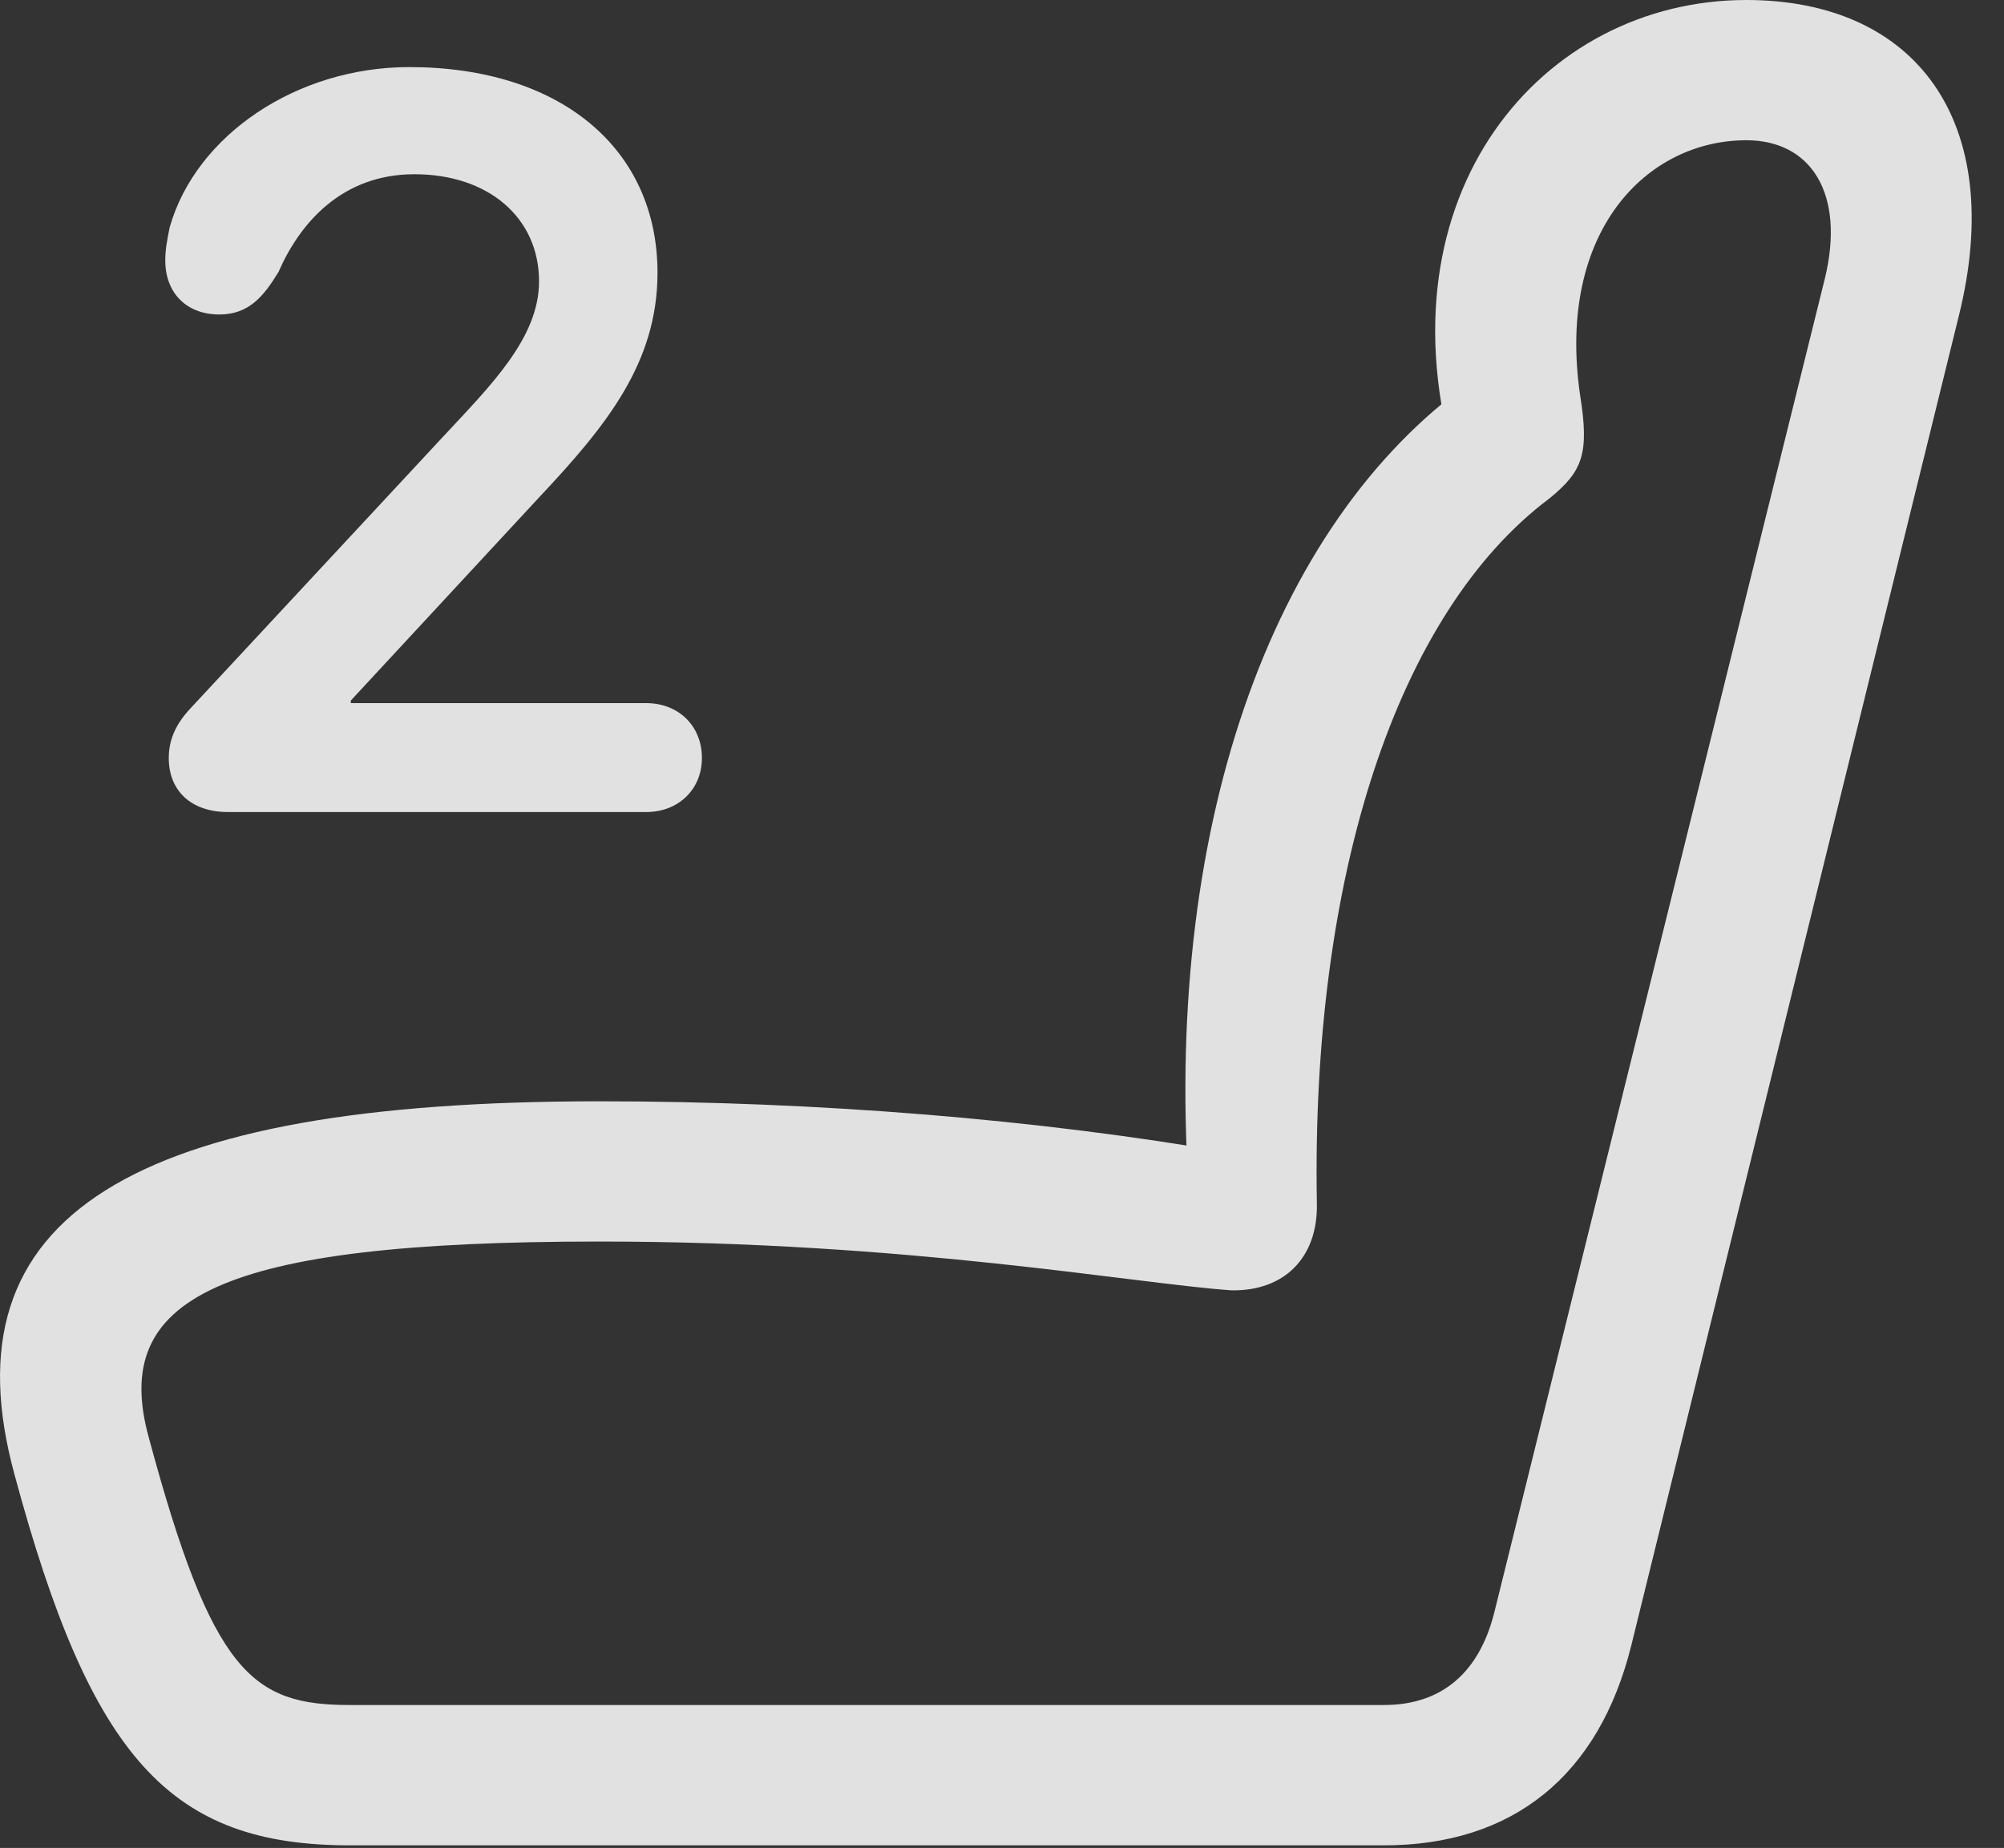 <?xml version="1.0" encoding="UTF-8"?>
<!--Generator: Apple Native CoreSVG 232.5-->
<!DOCTYPE svg
PUBLIC "-//W3C//DTD SVG 1.1//EN"
       "http://www.w3.org/Graphics/SVG/1.1/DTD/svg11.dtd">
<svg version="1.1" xmlns="http://www.w3.org/2000/svg" xmlns:xlink="http://www.w3.org/1999/xlink" width="22.466" height="20.713">
 <rect width="100%" height="100%" fill="#333333" stroke="none"/>
 <g>
  <rect height="20.713" opacity="0" width="22.466" x="0" y="0"/>
  <path d="M0.164 16.533C1.023 19.717 1.912 20.684 3.924 20.684L15.515 20.684C16.961 20.684 17.927 19.902 18.289 18.438L21.961 3.535C22.498 1.367 21.482 0 19.578 0C17.283 0 15.427 2.178 16.316 5.215L16.502 4.268C14.226 5.879 13.025 9.346 13.338 13.496L13.787 12.92C11.658 12.549 9.177 12.344 6.716 12.344C1.492 12.344-0.637 13.613 0.164 16.533ZM1.668 16.113C1.238 14.551 2.429 13.916 6.716 13.916C10.193 13.916 12.693 14.385 13.806 14.463C14.402 14.473 14.773 14.092 14.763 13.496C14.695 9.824 15.662 6.865 17.371 5.586C17.742 5.283 17.82 5.088 17.713 4.424C17.449 2.588 18.465 1.572 19.578 1.572C20.3 1.572 20.691 2.168 20.457 3.125L16.756 18.057C16.59 18.74 16.17 19.111 15.515 19.111L3.924 19.111C2.83 19.111 2.381 18.76 1.668 16.113Z" fill="#ffffff" fill-opacity="0.85"/>
  <path d="M2.556 9.102L7.244 9.102C7.605 9.102 7.869 8.848 7.869 8.496C7.869 8.135 7.605 7.881 7.244 7.881L3.933 7.881L3.933 7.852L6.052 5.566C6.804 4.766 7.371 4.062 7.371 3.057C7.371 1.67 6.287 0.752 4.588 0.752C3.328 0.752 2.195 1.514 1.902 2.549C1.873 2.695 1.853 2.793 1.853 2.92C1.853 3.281 2.088 3.525 2.459 3.525C2.791 3.525 2.957 3.32 3.123 3.047C3.357 2.51 3.826 1.953 4.646 1.953C5.476 1.953 6.043 2.441 6.043 3.154C6.043 3.789 5.496 4.326 4.978 4.883L2.136 7.939C1.98 8.105 1.892 8.281 1.892 8.496C1.892 8.867 2.146 9.102 2.556 9.102Z" fill="#ffffff" fill-opacity="0.85"/>
 </g>
</svg>
